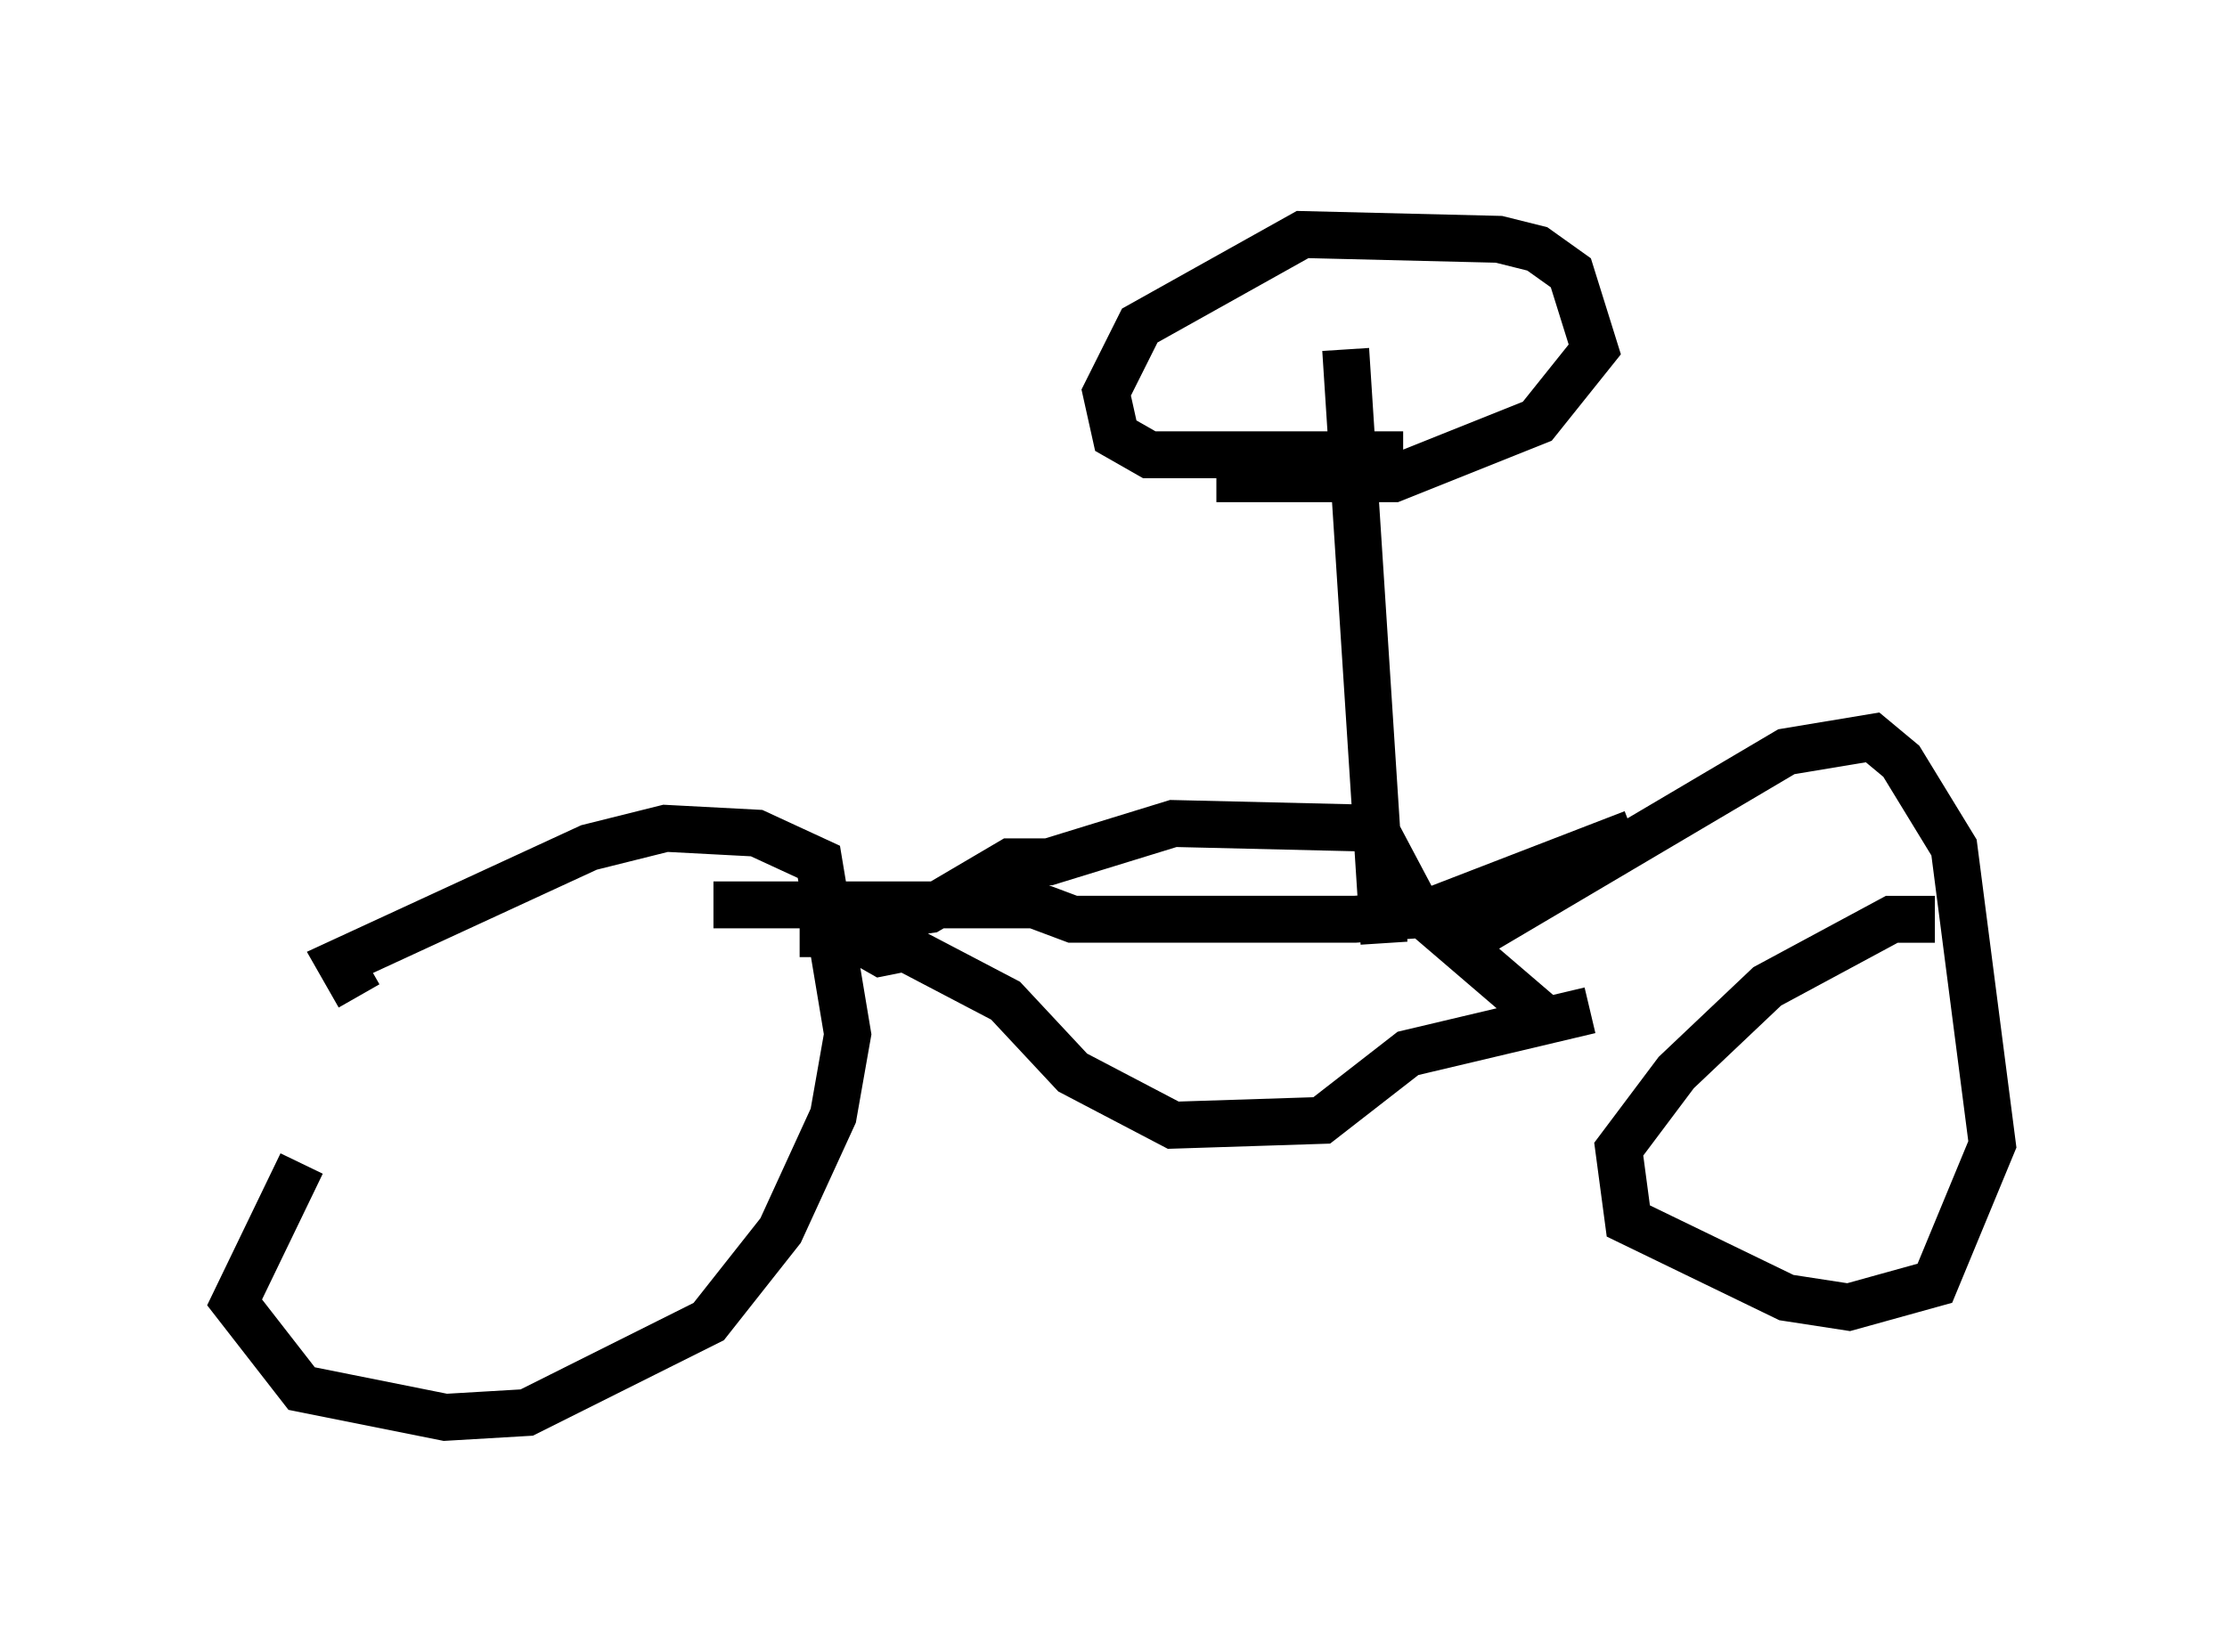 <?xml version="1.0" encoding="utf-8" ?>
<svg baseProfile="full" height="35.215" version="1.1" width="47.465" xmlns="http://www.w3.org/2000/svg" xmlns:ev="http://www.w3.org/2001/xml-events" xmlns:xlink="http://www.w3.org/1999/xlink"><defs /><rect fill="white" height="35.215" width="47.465" x="0" y="0" /><path d="M10.206, 19.19 m-3.777, 5.615 l-1.429, 2.96 1.429, 1.838 l3.063, 0.613 1.735, -0.102 l3.879, -1.94 1.531, -1.94 l1.123, -2.45 0.306, -1.735 l-0.613, -3.675 -1.327, -0.613 l-1.94, -0.102 -1.633, 0.408 l-5.308, 2.45 0.408, 0.715 m33.586, -1.633 l-0.919, 0.0 -2.654, 1.429 l-1.94, 1.838 -1.225, 1.633 l0.204, 1.531 3.369, 1.633 l1.327, 0.204 1.838, -0.51 l1.225, -2.96 -0.817, -6.329 l-1.123, -1.838 -0.613, -0.51 l-1.838, 0.306 -6.738, 3.981 m-14.292, -0.102 l1.021, 0.0 0.715, 0.408 l0.51, -0.102 2.144, 1.123 l1.429, 1.531 2.144, 1.123 l3.165, -0.102 1.838, -1.429 l3.879, -0.919 m-16.231, -1.838 l2.144, -0.306 1.735, -1.021 l0.817, 0.0 2.654, -0.817 l4.288, 0.102 0.919, 1.735 l2.858, 2.45 m1.735, -4.083 l-4.492, 1.735 -1.429, 0.102 l-6.023, 0.0 -0.817, -0.306 l-6.84, 0.0 m14.292, 0.817 l-0.817, -12.658 m1.225, 2.246 l-5.41, 0.0 -0.715, -0.408 l-0.204, -0.919 0.715, -1.429 l3.471, -1.94 4.185, 0.102 l0.817, 0.204 0.715, 0.51 l0.51, 1.633 -1.225, 1.531 l-3.063, 1.225 -3.777, 0.0 m-10.208, 9.392 l0.102, -0.51 " fill="none" stroke="black" stroke-width="1" /></svg>